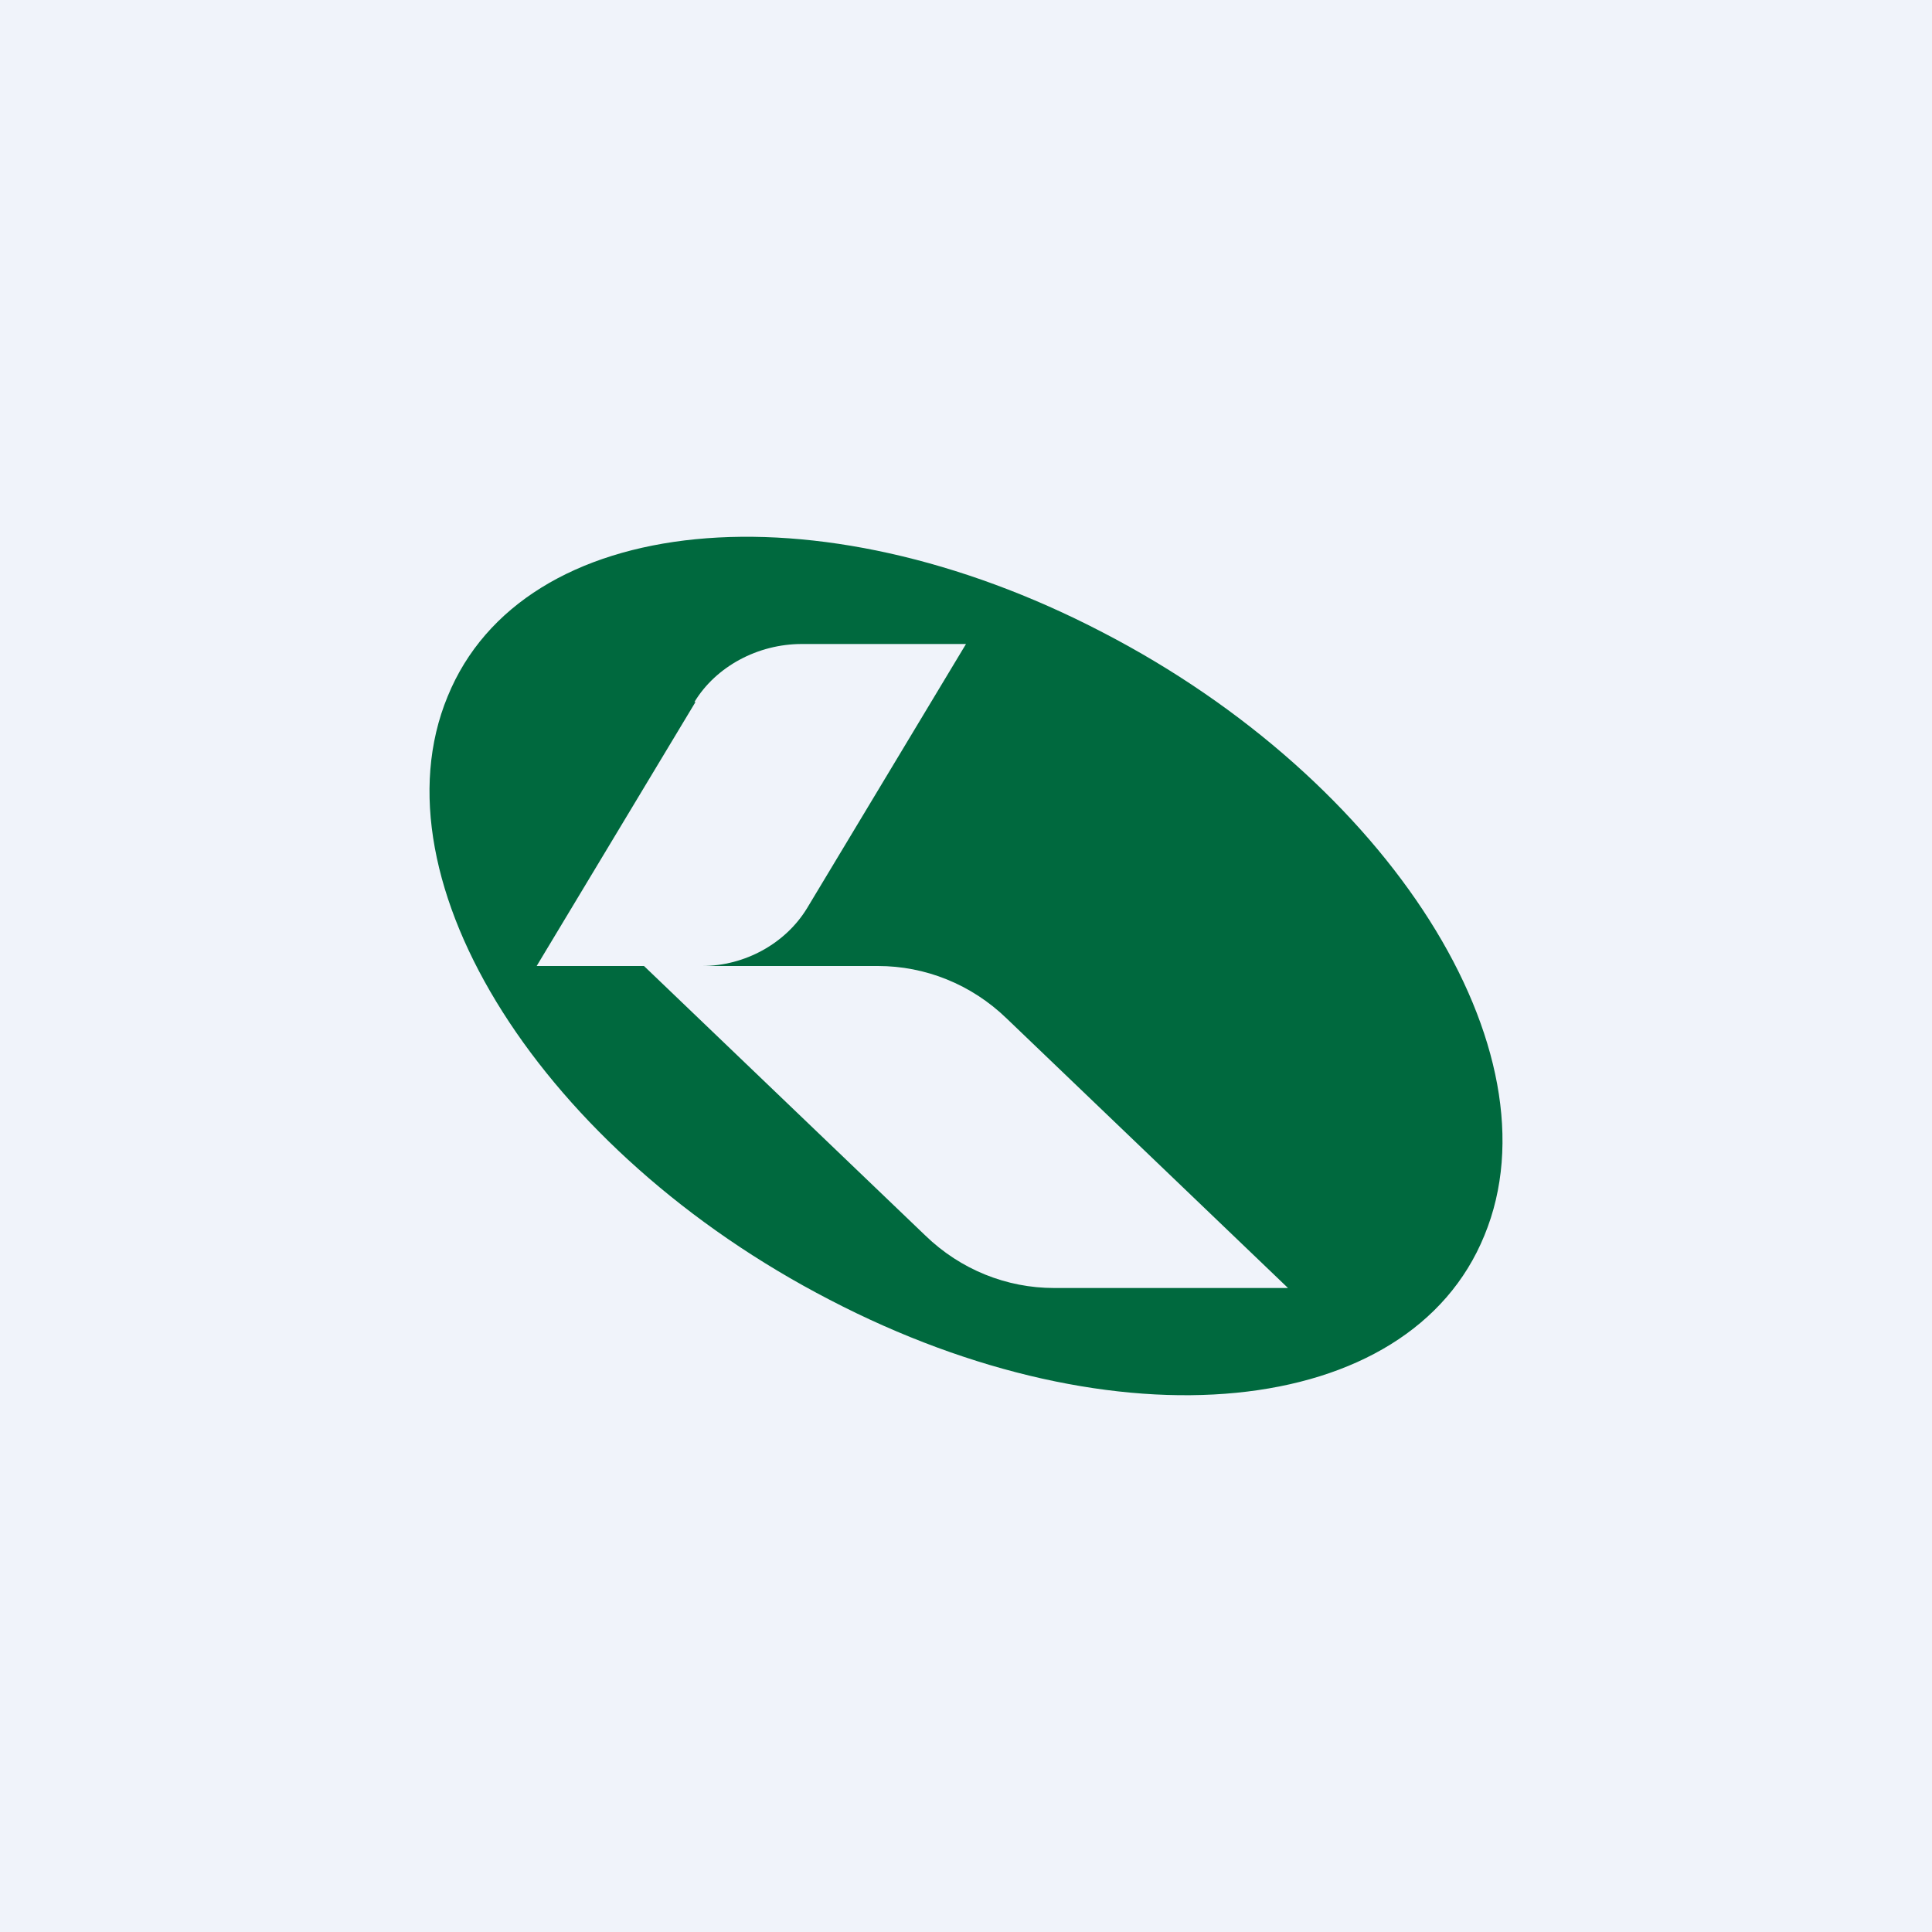 <!-- by TradingView --><svg width="18" height="18" viewBox="0 0 18 18" xmlns="http://www.w3.org/2000/svg"><path fill="#F0F3FA" d="M0 0h18v18H0z"/><path fill-rule="evenodd" d="M10.27 5.89c2.67 1.38 4.27 3.9 3.56 5.62-.7 1.72-3.43 1.99-6.1.6-2.67-1.38-4.27-3.9-3.56-5.62.7-1.72 3.43-1.99 6.1-.6Zm-3.8.65c.2-.33.59-.54 1-.54H9L7.52 8.46c-.2.33-.58.54-.98.54h1.64c.44 0 .87.17 1.2.49L12 12H9.82c-.44 0-.87-.17-1.2-.49L6 9H5l1.48-2.46Z" fill="#00693E"/></svg>
